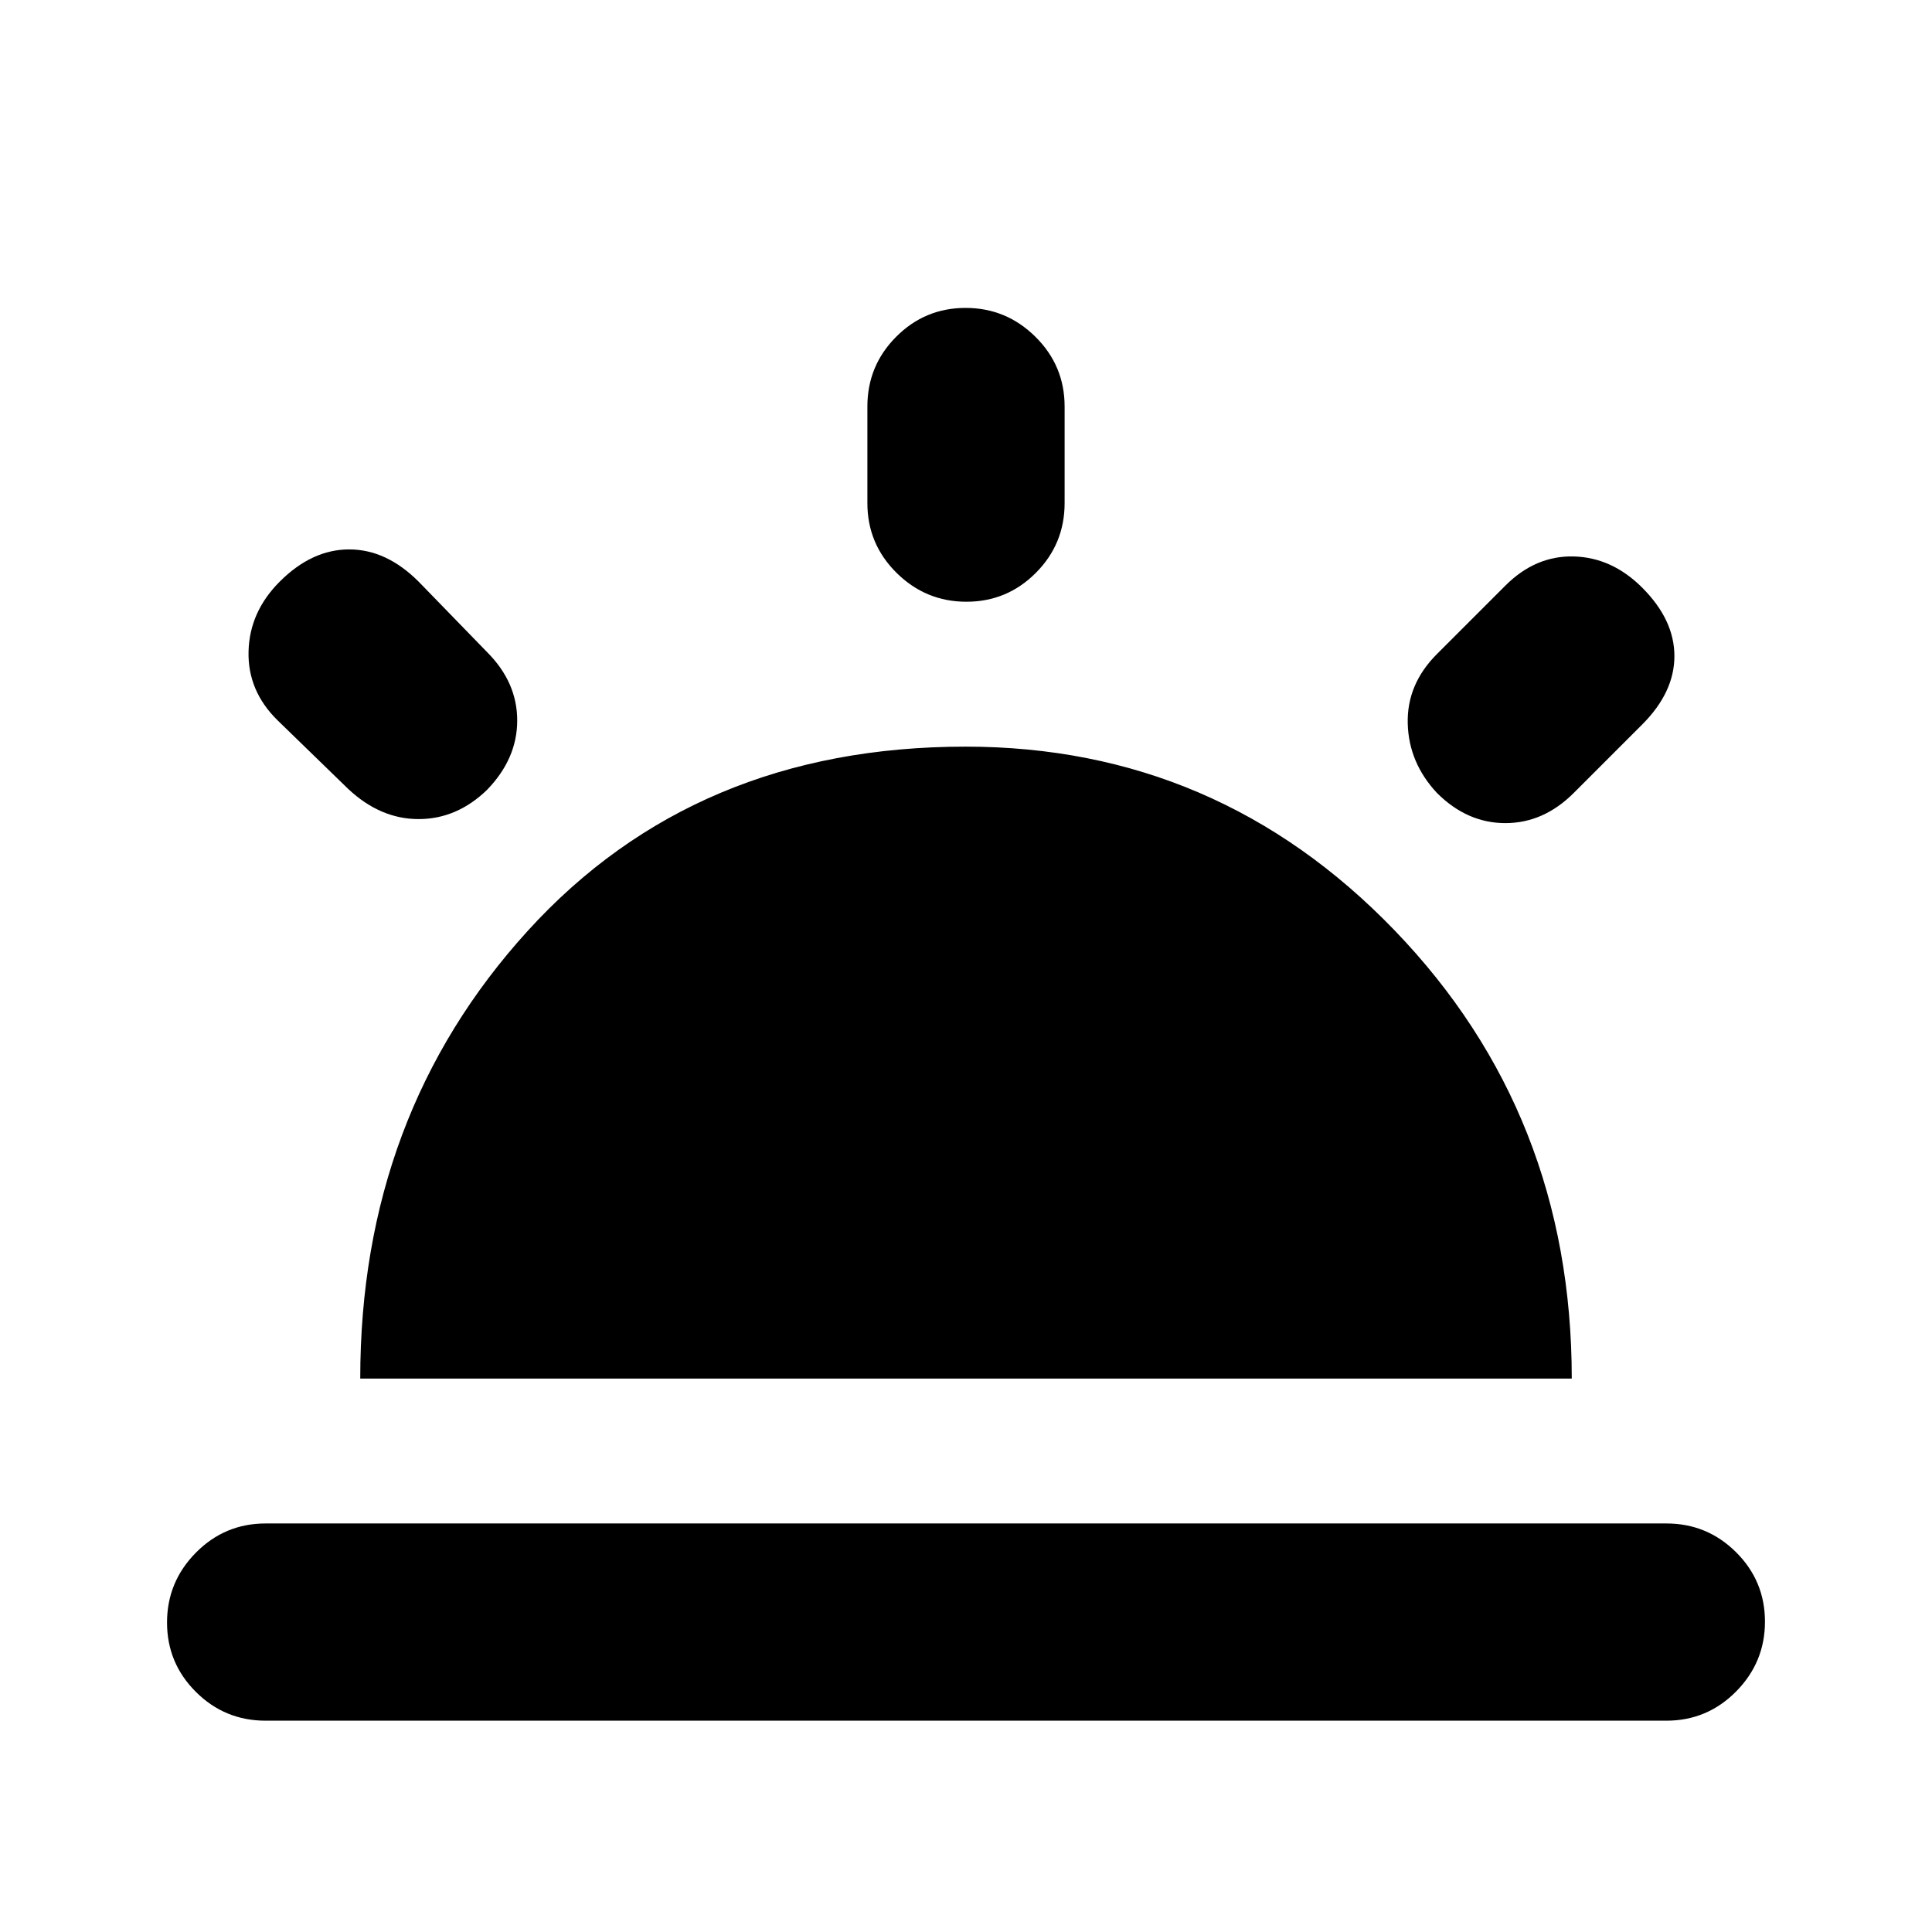 <svg xmlns="http://www.w3.org/2000/svg" height="20" viewBox="0 -960 960 960" width="20"><path d="M816-668q16 16 16 34t-16 34l-34 34q-15 15-34 15t-34-15q-14-15-14.5-34.5T714-635l34-34q15-15 34-14.5t34 15.5ZM132-105q-20.3 0-34.65-14.29Q83-133.58 83-153.79t14.35-34.71Q111.7-203 132-203h696q20.3 0 34.65 14.29Q877-174.42 877-154.21t-14.35 34.71Q848.3-105 828-105H132Zm347.79-702q20.21 0 34.71 14.35T529-758v48q0 20.3-14.29 34.65Q500.42-661 480.21-661t-34.71-14.35Q431-689.7 431-710v-48q0-20.3 14.29-34.65Q459.58-807 479.79-807ZM139-671q16-16 34.5-16t34.5 16l34 35q15 15 15 34t-15 34.48Q227-553 208-553t-35-15l-35-34q-15-14.67-14.5-34.33Q124-656 139-671Zm40 396q0-131 83.26-222.5t217.5-91.5Q605-589 693-497.67q88 91.33 88 222.67H179Z"/></svg>